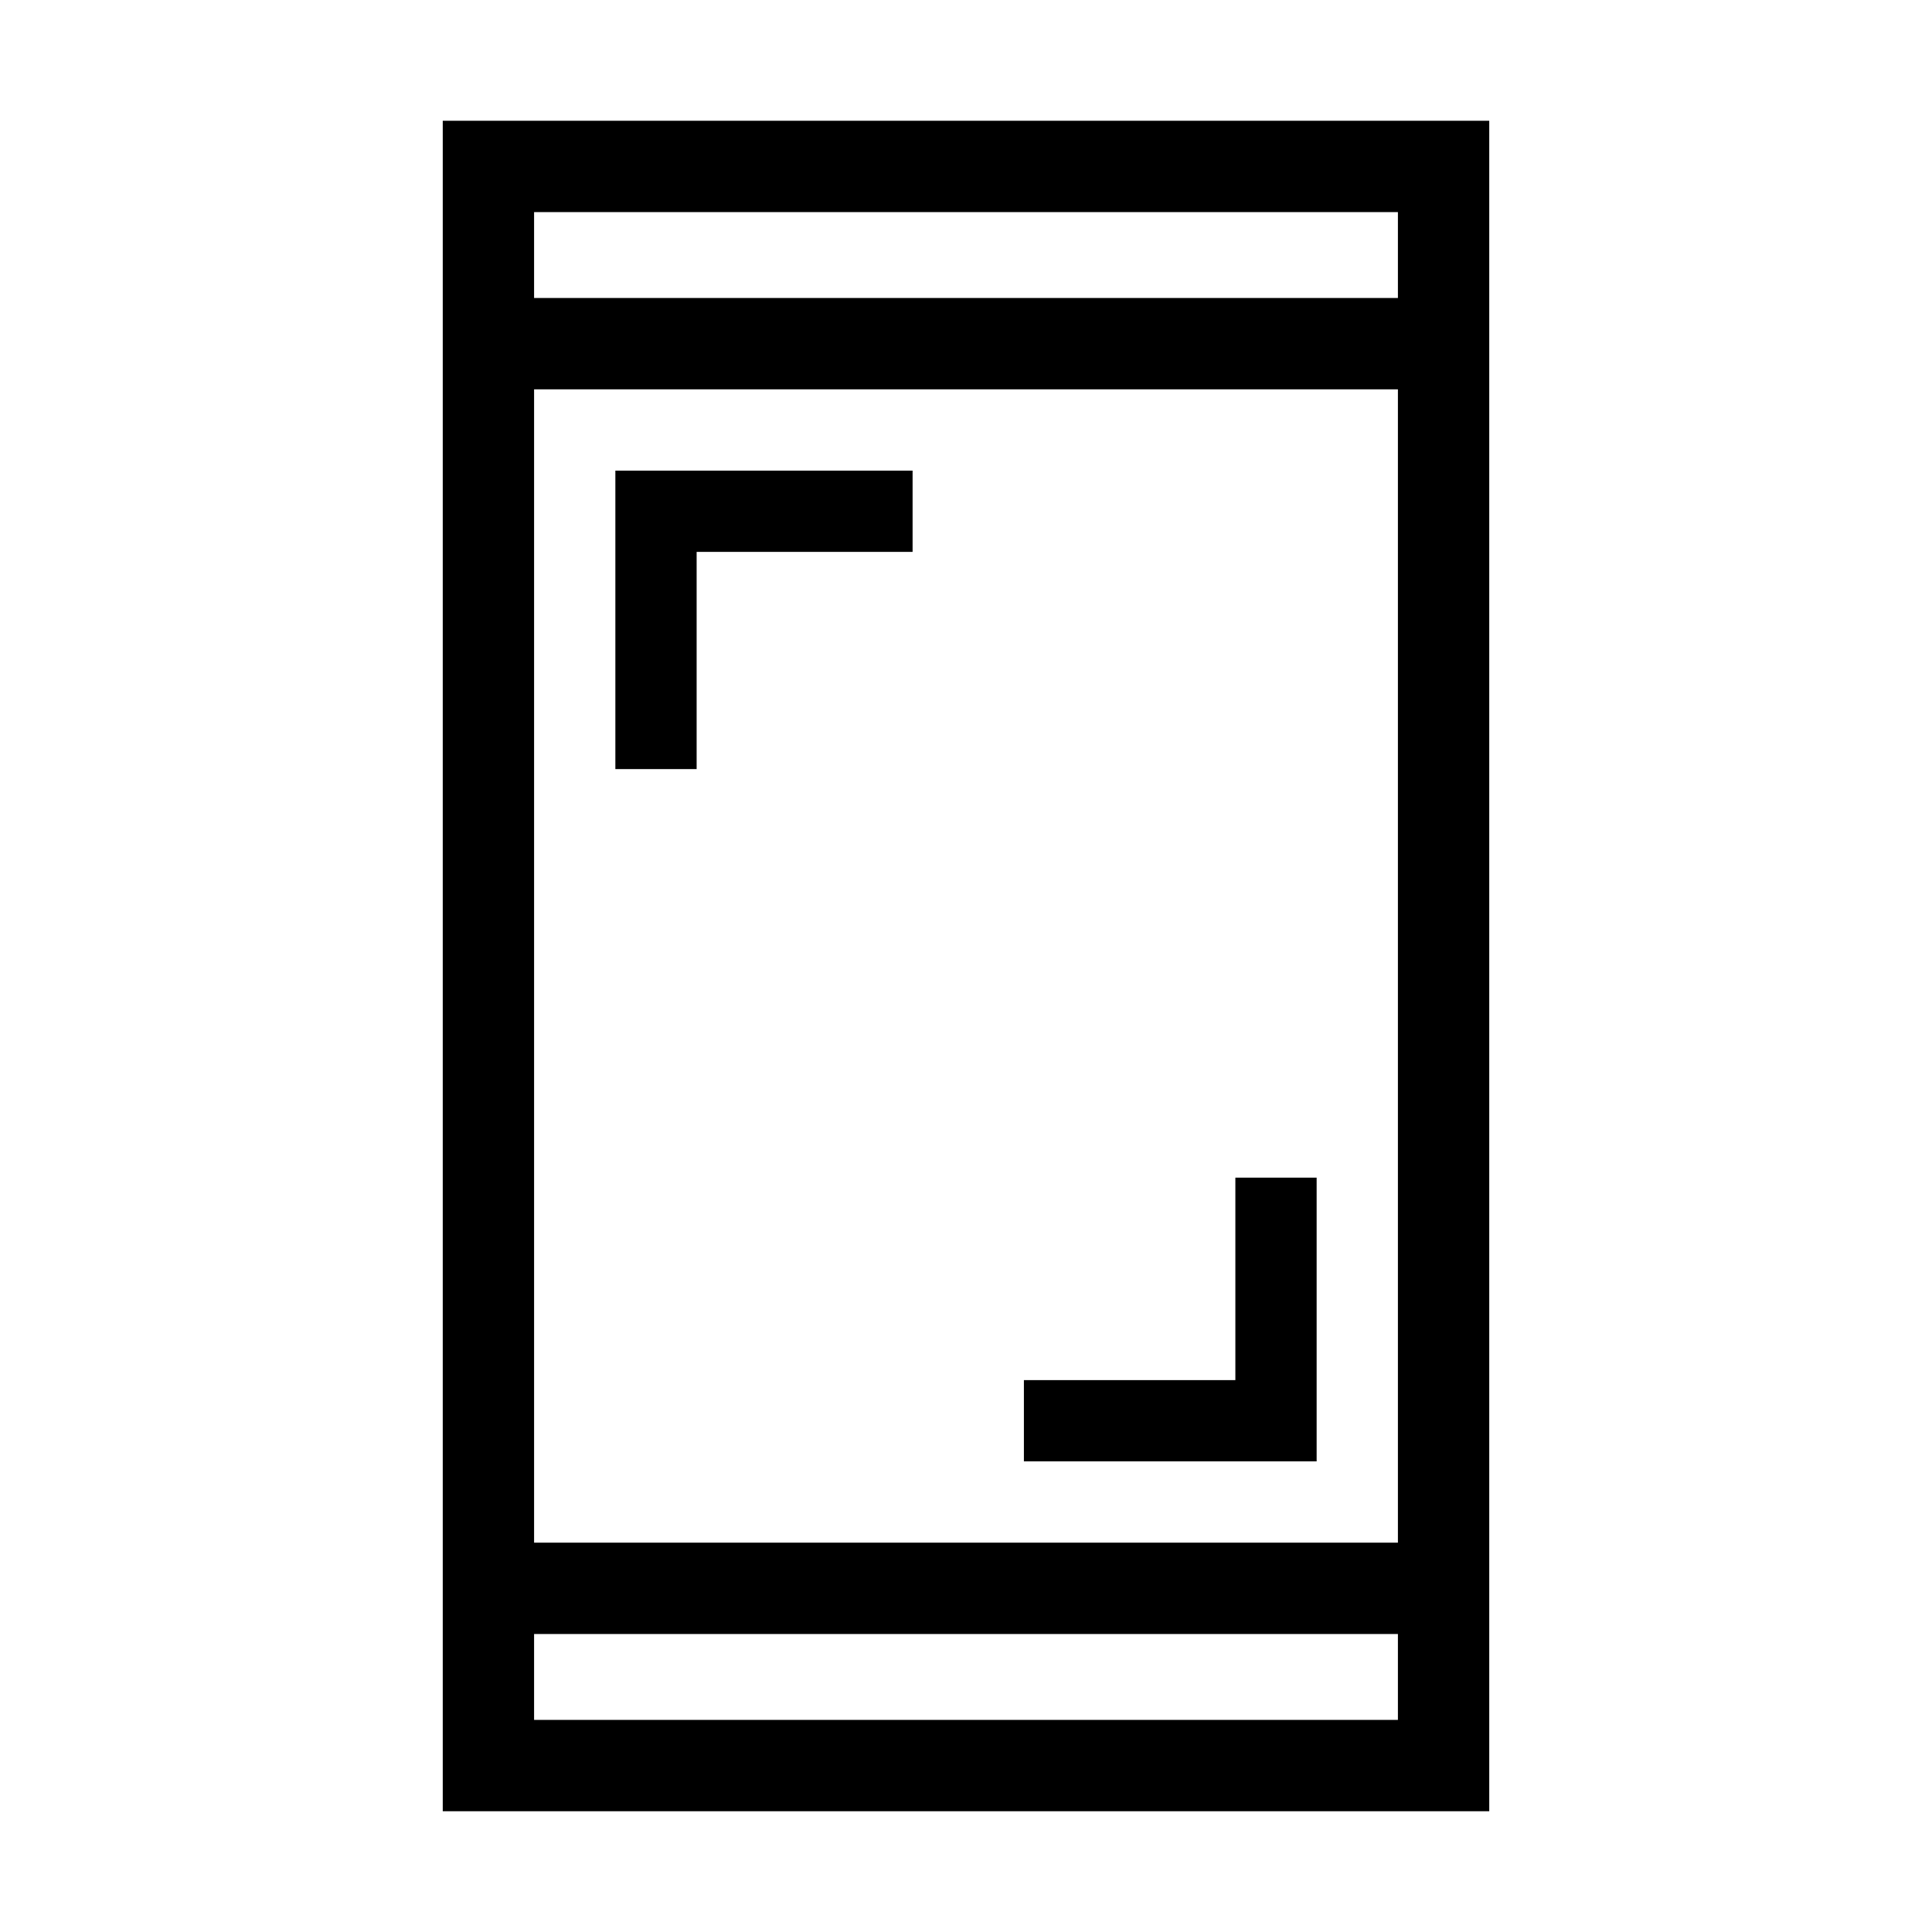 <svg xmlns="http://www.w3.org/2000/svg" width="48" height="48" viewBox="0 96 960 960"><path d="M305.77 478.154V329.847h147.692v40.384H346.154v107.923H305.77Zm202.999 343.999v-40.384h105.077V681.154h40.384v140.999H508.769ZM220.001 995.999V156.001h519.998v839.998H220.001Zm45.384-133.461h429.23V289.462h-429.23v573.076Zm0 88.077h429.23v-42.693h-429.23v42.693Zm0-706.537h429.23v-42.693h-429.23v42.693Zm0 0v-42.693 42.693Zm0 706.537v-42.693 42.693Z"/></svg>